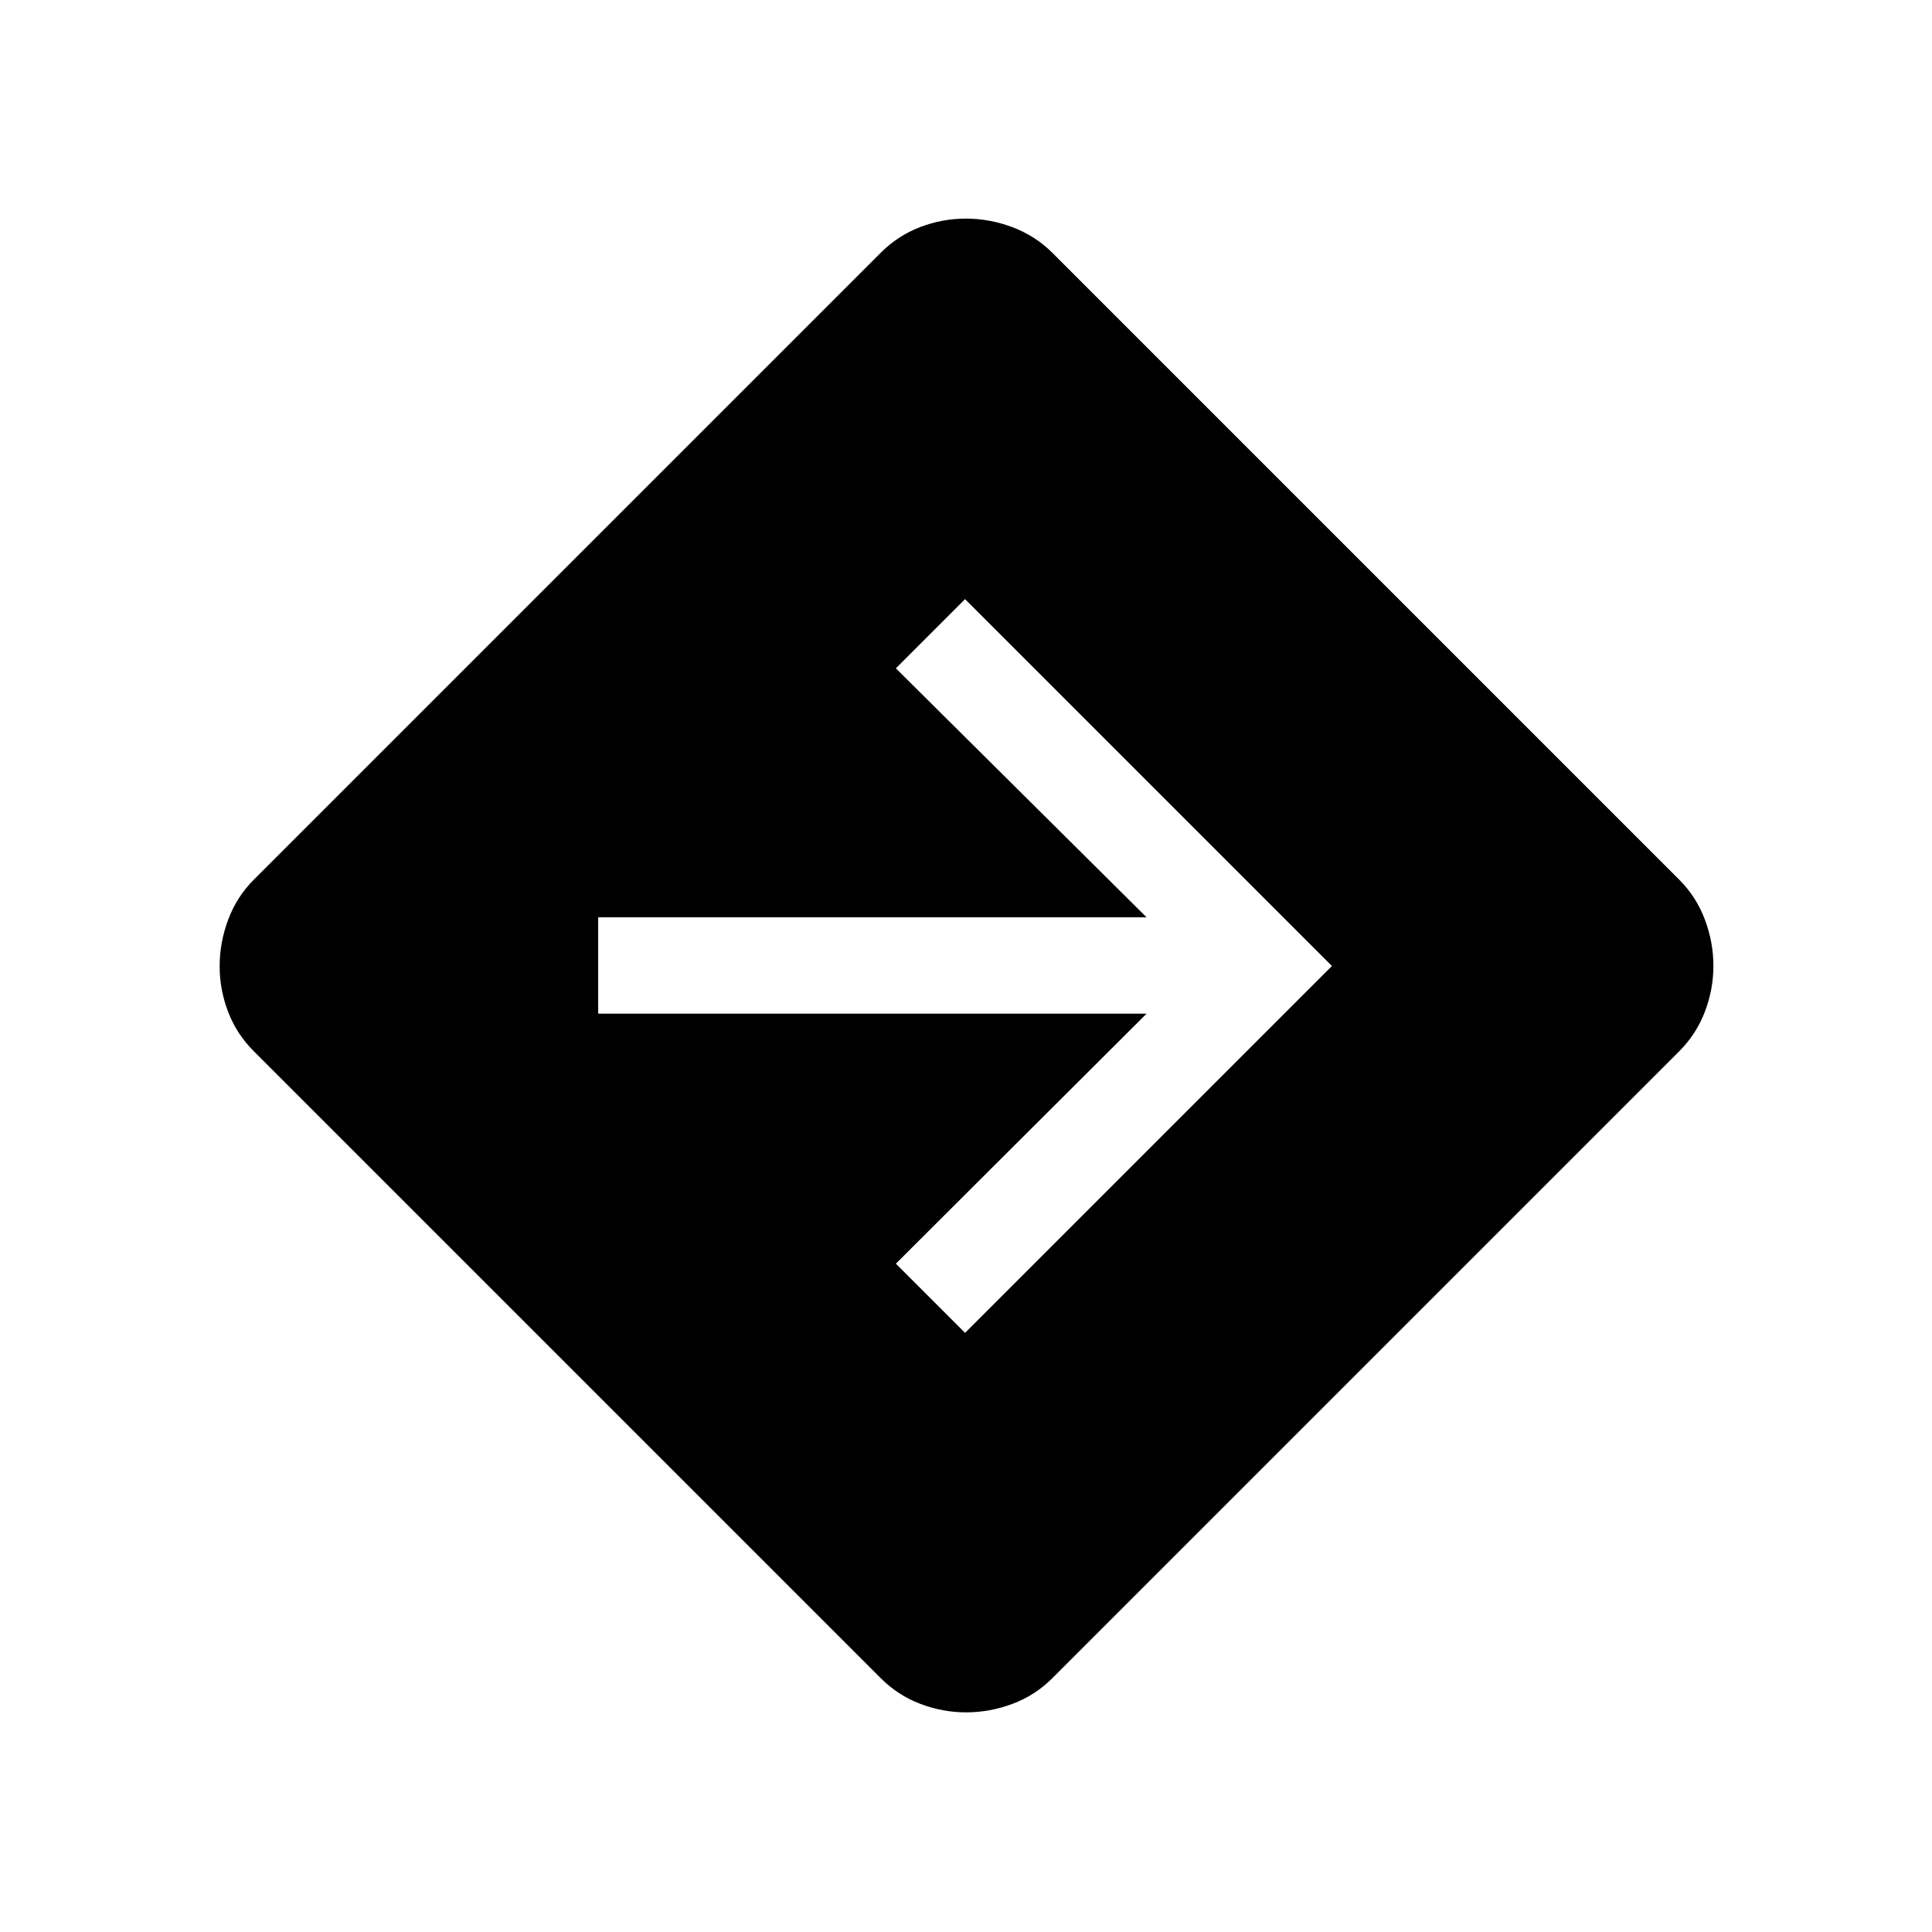 <svg xmlns="http://www.w3.org/2000/svg" height="40" viewBox="0 -960 960 960" width="40"><path d="M480.09-109.14q-11.76 0-22.85-4.24-11.1-4.24-19.57-12.71L126.09-437.67q-8.47-8.43-12.71-19.47t-4.24-22.78q0-11.75 4.24-23.1 4.24-11.36 12.71-19.84L437.63-834.4q8.47-8.48 19.51-12.73 11.04-4.25 22.78-4.25 11.75 0 23.09 4.25 11.35 4.25 19.85 12.7l311.57 311.57q8.45 8.46 12.7 19.75t4.25 23.03q0 11.75-4.25 22.84-4.25 11.1-12.73 19.61L522.86-126.09q-8.43 8.47-19.72 12.71-11.3 4.24-23.05 4.24Zm-.56-188.57L661.82-480 479.53-662.29l-34.38 34.37L569.72-504.2H297.23v47.88h272.49L445.15-332.08l34.38 34.37Z"/></svg>